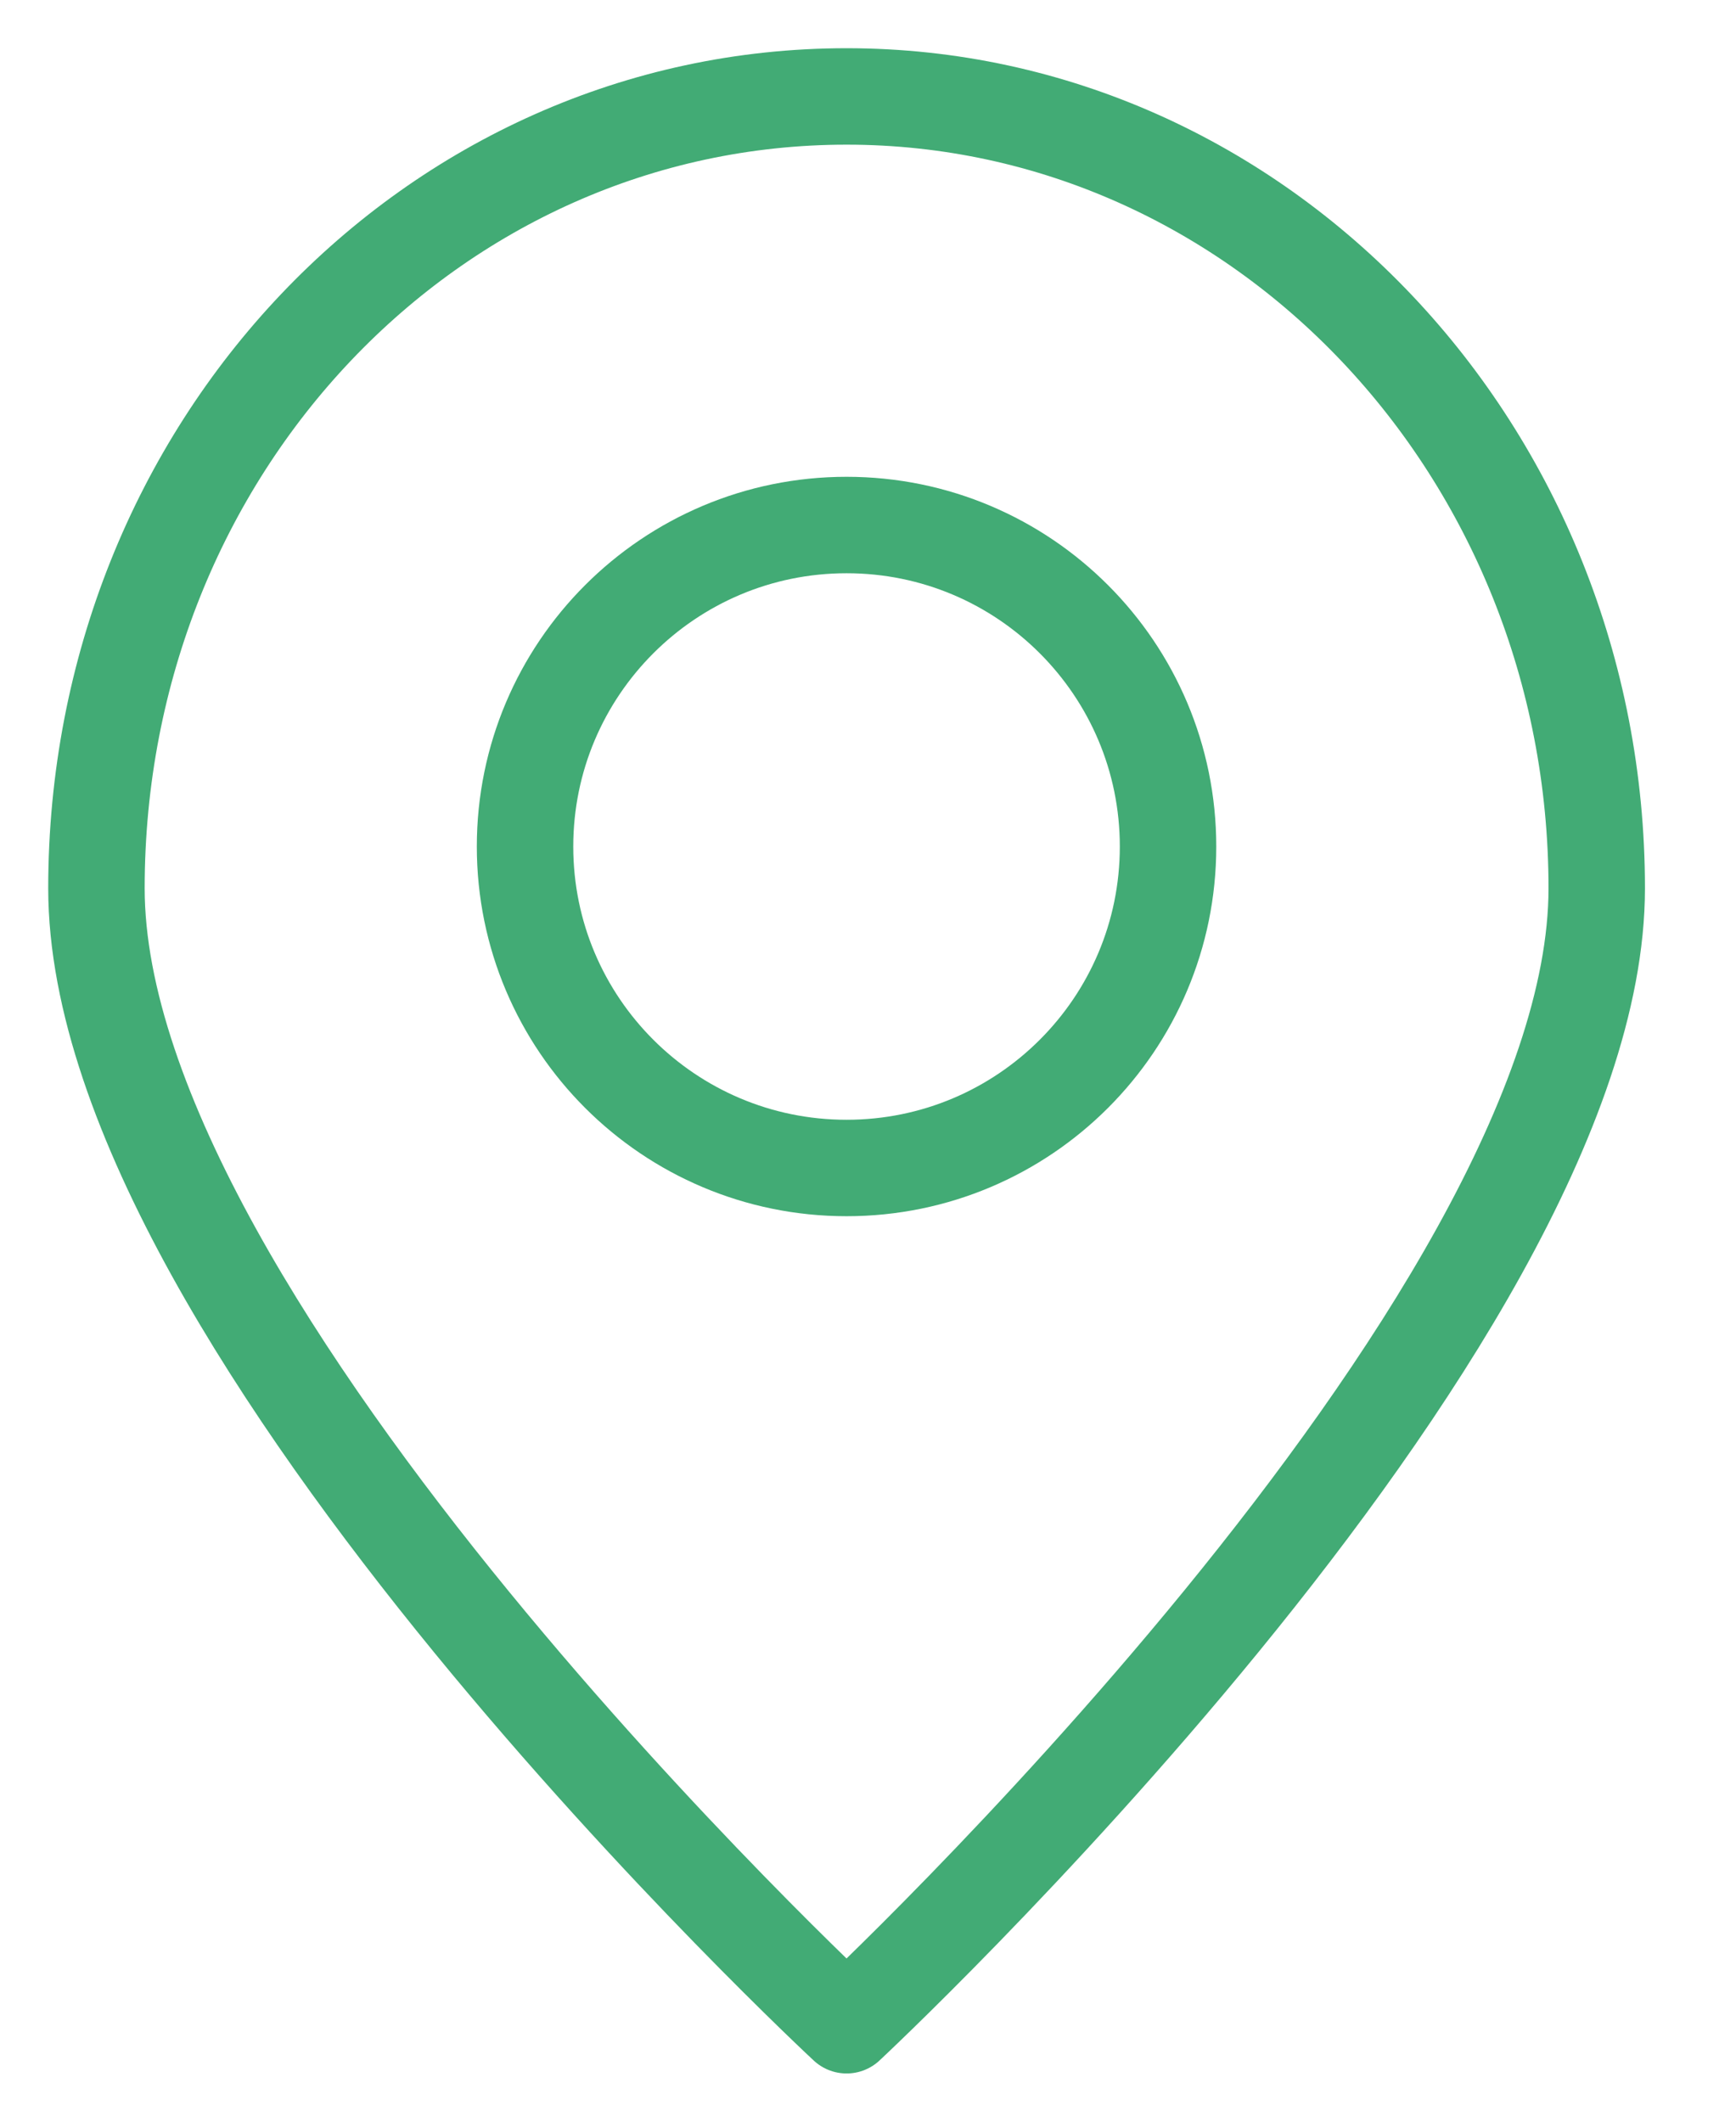<svg width="18" height="22" viewBox="0 0 18 22" fill="none" xmlns="http://www.w3.org/2000/svg">
<path d="M16.556 9.211C16.556 13.75 8.778 21 8.778 21C8.778 21 1 13.778 1 9.211C1 4.644 4.483 1 8.778 1C13.072 1 16.556 4.678 16.556 9.211Z" stroke="#42AB75" stroke-linecap="round" stroke-linejoin="round"/>
<path d="M8.778 12.111C10.619 12.111 12.111 10.619 12.111 8.778C12.111 6.937 10.619 5.444 8.778 5.444C6.937 5.444 5.444 6.937 5.444 8.778C5.444 10.619 6.937 12.111 8.778 12.111Z" stroke="#42AB75" stroke-linecap="round" stroke-linejoin="round"/>
</svg>
